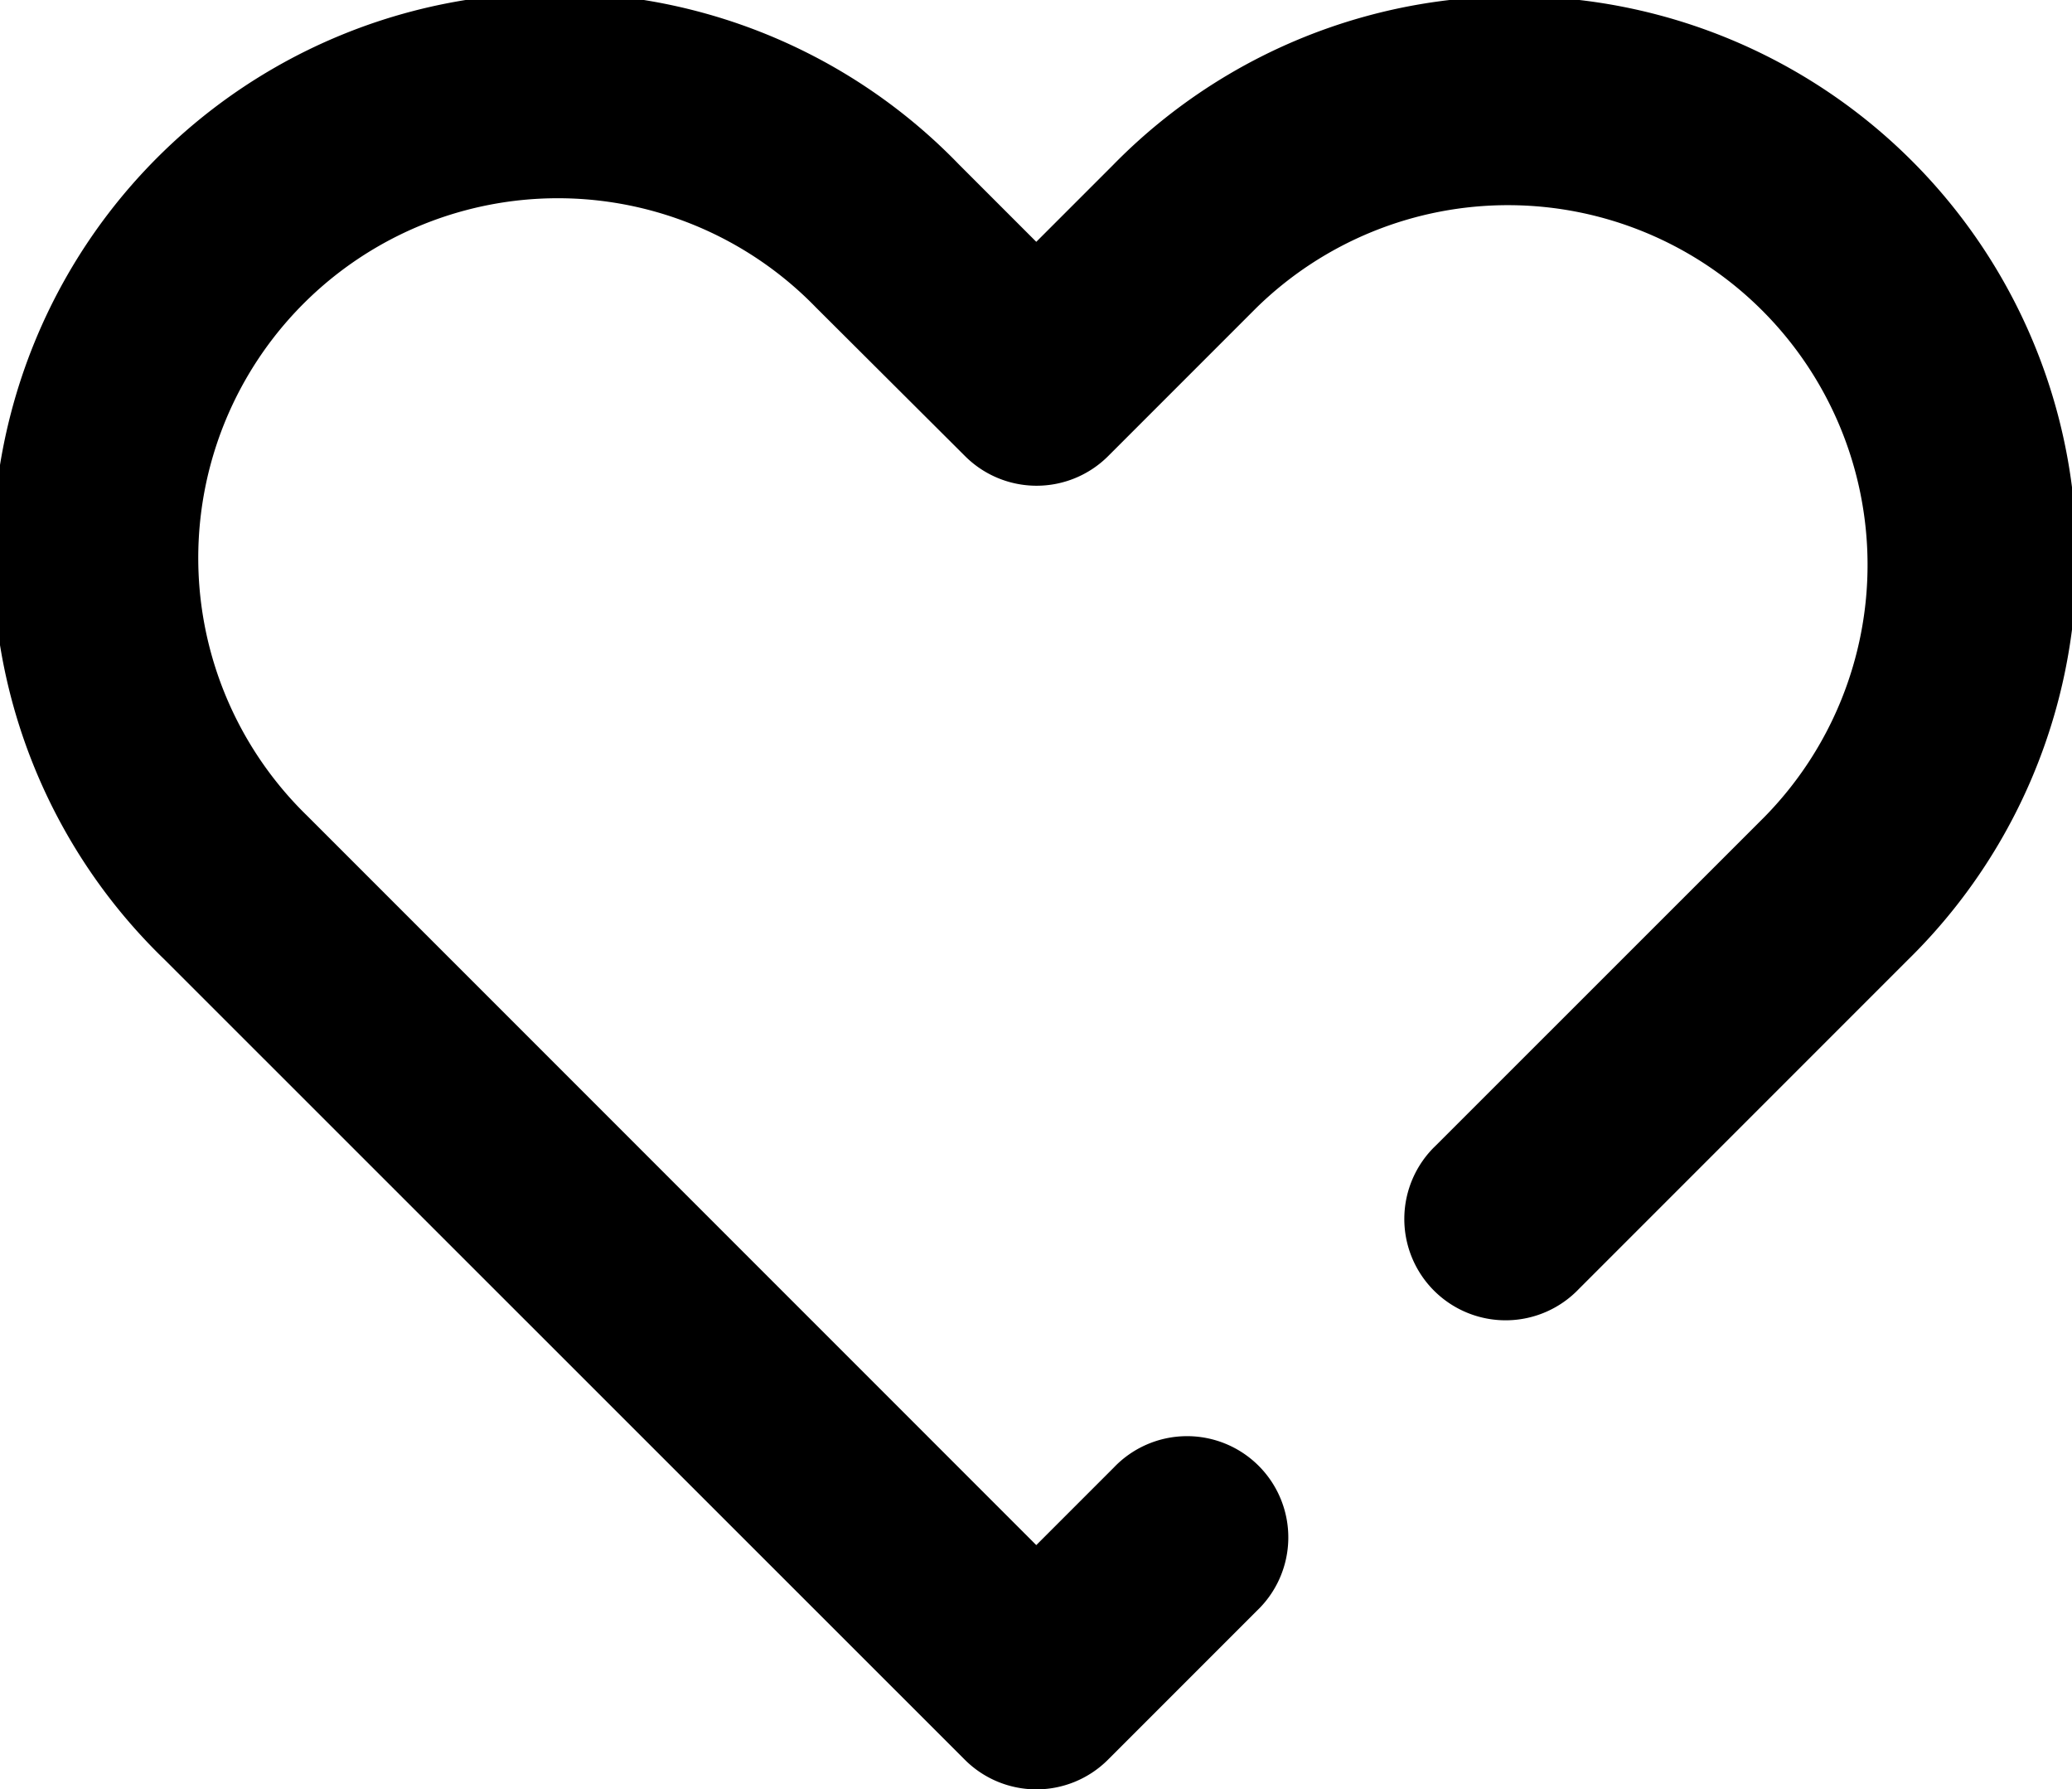 <svg xmlns="http://www.w3.org/2000/svg" width="29.432" height="25.411" viewBox="0 0 29.432 25.411">
  <g id="_1_Heart" data-name="1 Heart" transform="translate(-0.08 -64.076)">
    <path id="Path_3028" data-name="Path 3028" d="M14.8,89.487a1.438,1.438,0,0,1-1.017-.423l-.011-.011L2.414,77.7A7.983,7.983,0,1,1,13.7,66.41l1.1,1.1,1.087-1.087A7.983,7.983,0,1,1,27.177,77.711l-4.67,4.67a1.439,1.439,0,1,1-2.033-2.036l4.671-4.669a5.108,5.108,0,0,0-7.224-7.223l-2.1,2.1a1.438,1.438,0,0,1-2.033,0L11.67,68.442a5.108,5.108,0,1,0-7.224,7.222L14.8,86.018l1.1-1.1a1.438,1.438,0,1,1,2.033,2.033l-2.117,2.117a1.438,1.438,0,0,1-1.017.419Z"/>
  </g>
</svg>

